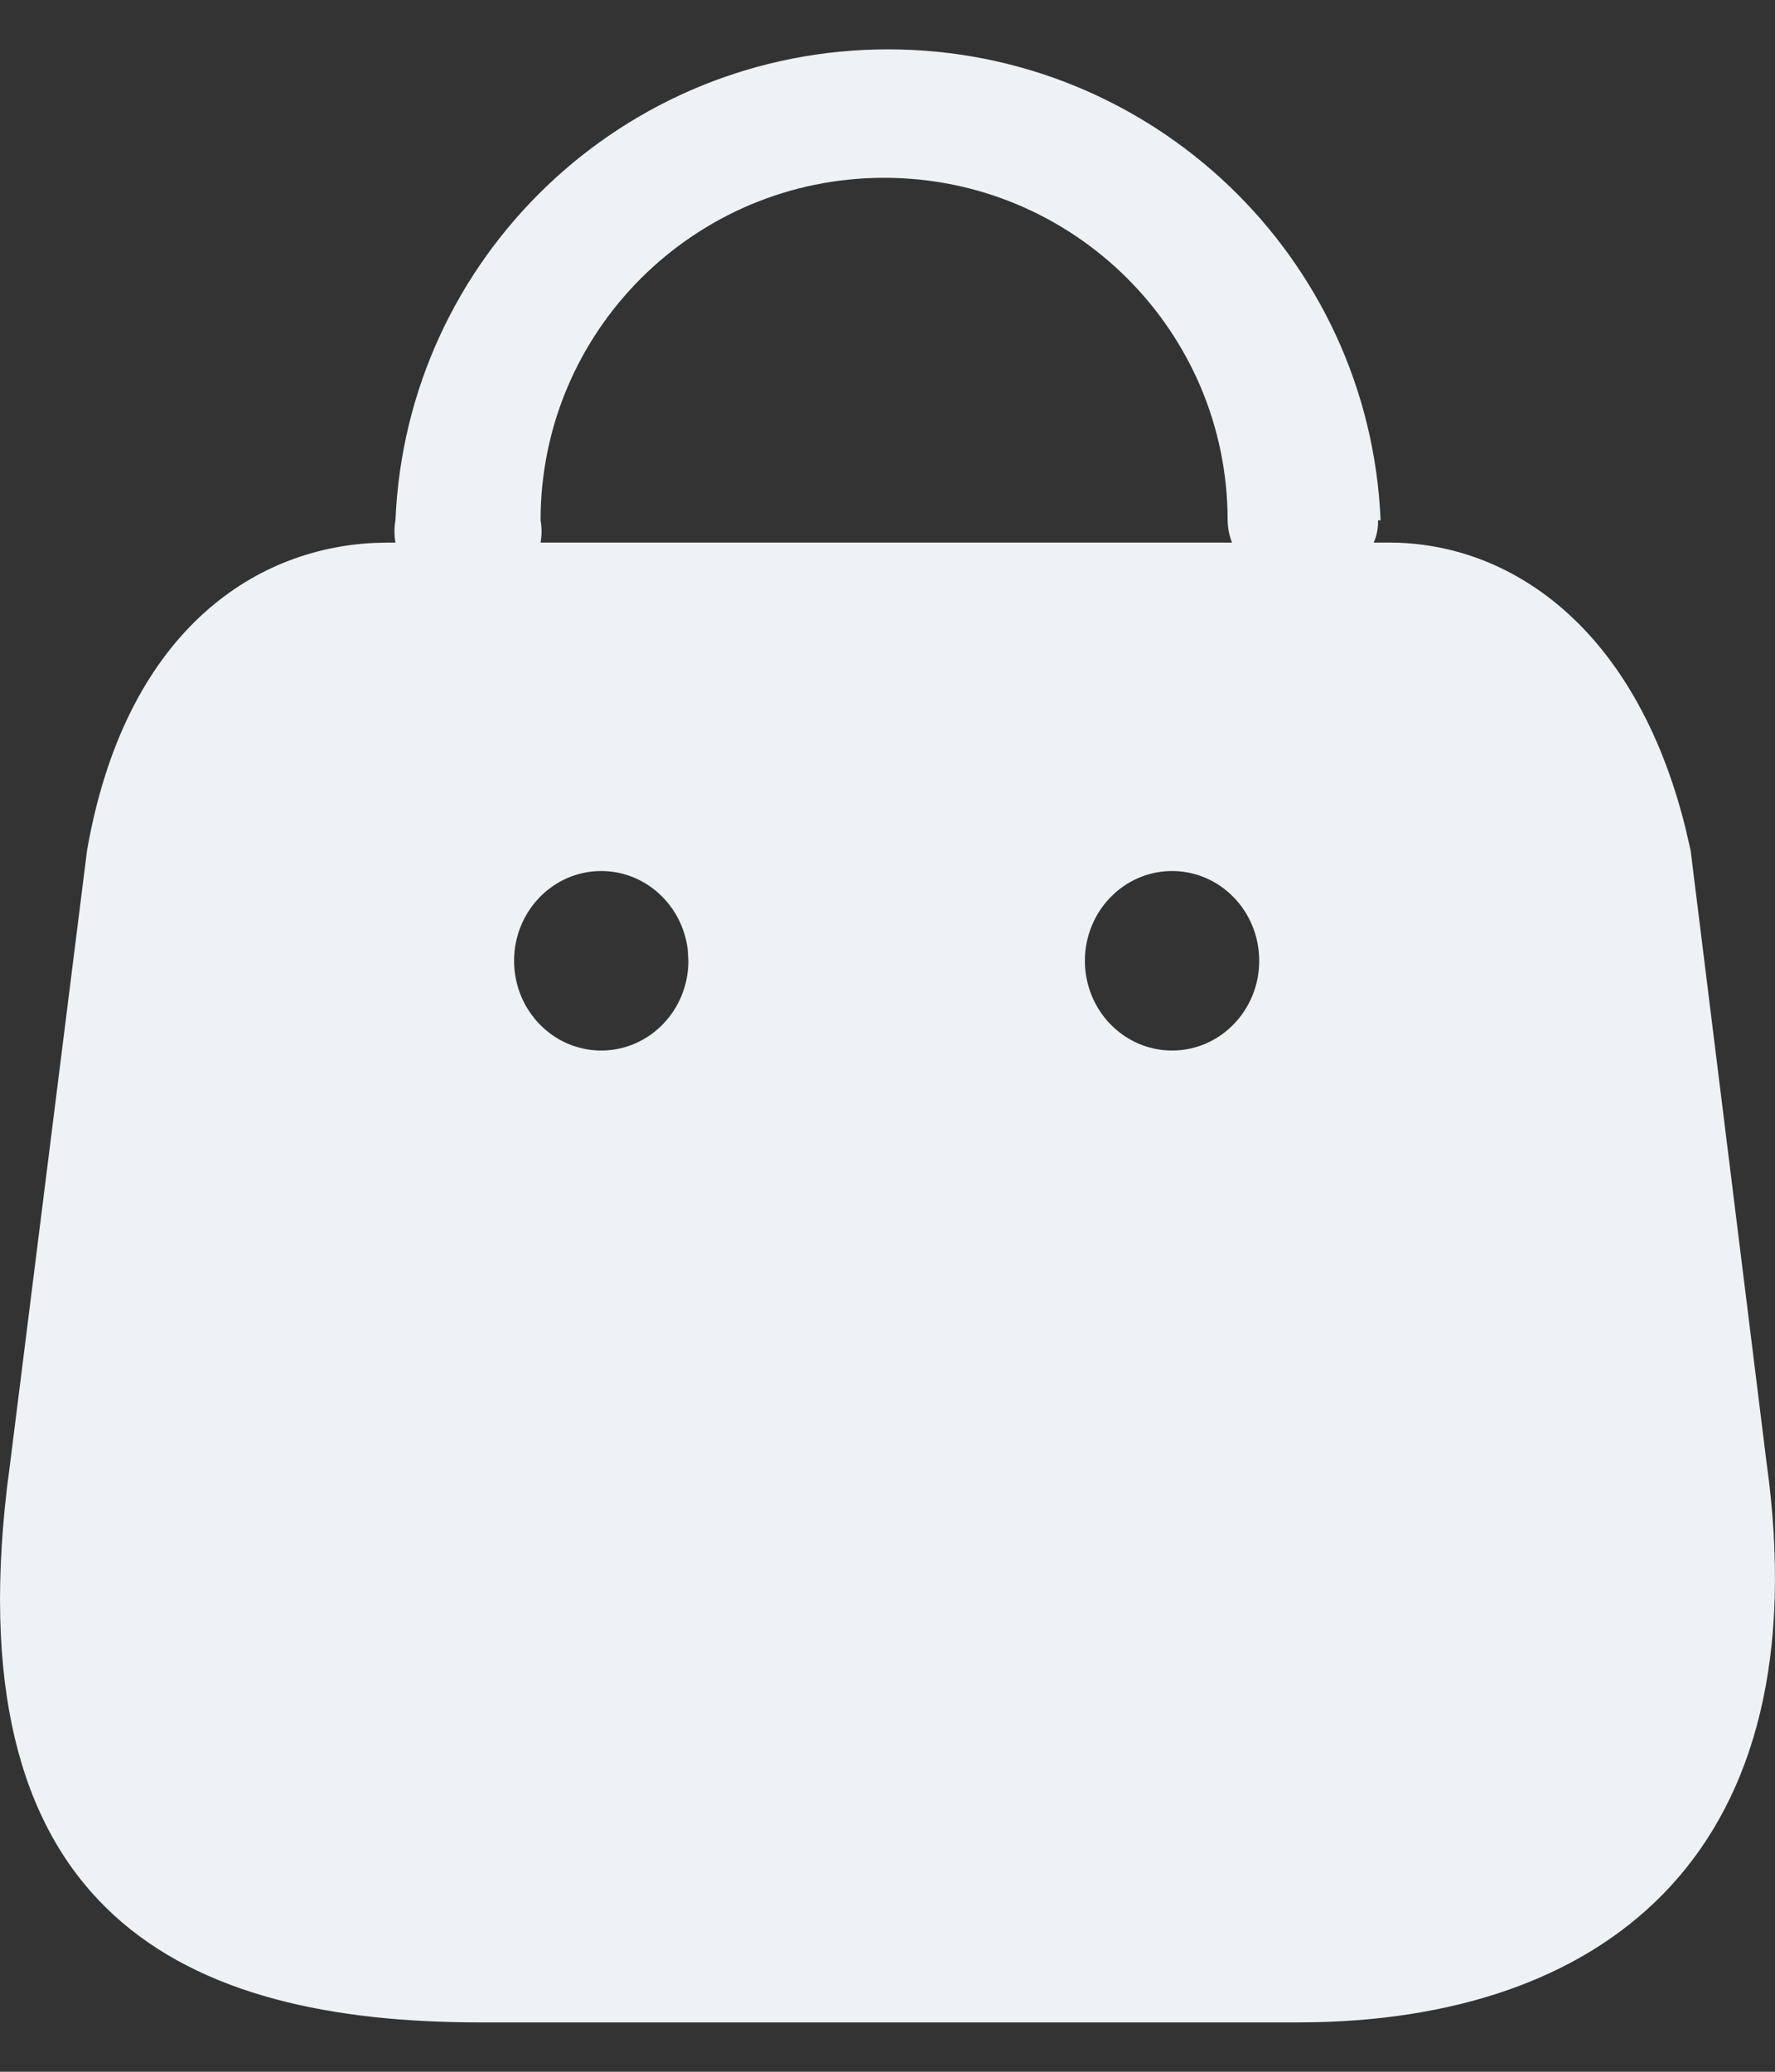 <svg width="24" height="28" viewBox="0 0 24 28" fill="none" xmlns="http://www.w3.org/2000/svg">
    <rect x="0" y="0" width="24" height="28" fill="#333333" stroke="none"/>
    <path d="M12.007 0.667C15.58 0.667 18.518 3.475 18.667 7.032H18.632C18.636 7.136 18.616 7.239 18.574 7.333H18.782C20.405 7.333 22.104 8.458 22.785 11.173L22.859 11.493L23.884 19.753C24.622 25.021 21.74 27.236 17.808 27.33L17.545 27.333H6.491C2.496 27.333 -0.583 25.877 0.094 20.111L0.14 19.753L1.177 11.493C1.688 8.57 3.405 7.416 5.059 7.338L5.242 7.333H5.347C5.329 7.234 5.329 7.132 5.347 7.032C5.496 3.475 8.433 0.667 12.007 0.667ZM8.129 11.772C7.479 11.772 6.951 12.315 6.951 12.985C6.951 13.655 7.479 14.198 8.129 14.198C8.78 14.198 9.308 13.655 9.308 12.985L9.299 12.833C9.226 12.235 8.73 11.772 8.129 11.772ZM15.848 11.772C15.197 11.772 14.669 12.315 14.669 12.985C14.669 13.655 15.197 14.198 15.848 14.198C16.499 14.198 17.026 13.655 17.026 12.985C17.026 12.315 16.499 11.772 15.848 11.772ZM11.954 2.403C9.389 2.403 7.309 4.476 7.309 7.032C7.327 7.132 7.327 7.234 7.309 7.333H16.658C16.62 7.237 16.601 7.135 16.599 7.032C16.599 4.476 14.52 2.403 11.954 2.403Z" fill="#EFF2F4"/>
</svg>
